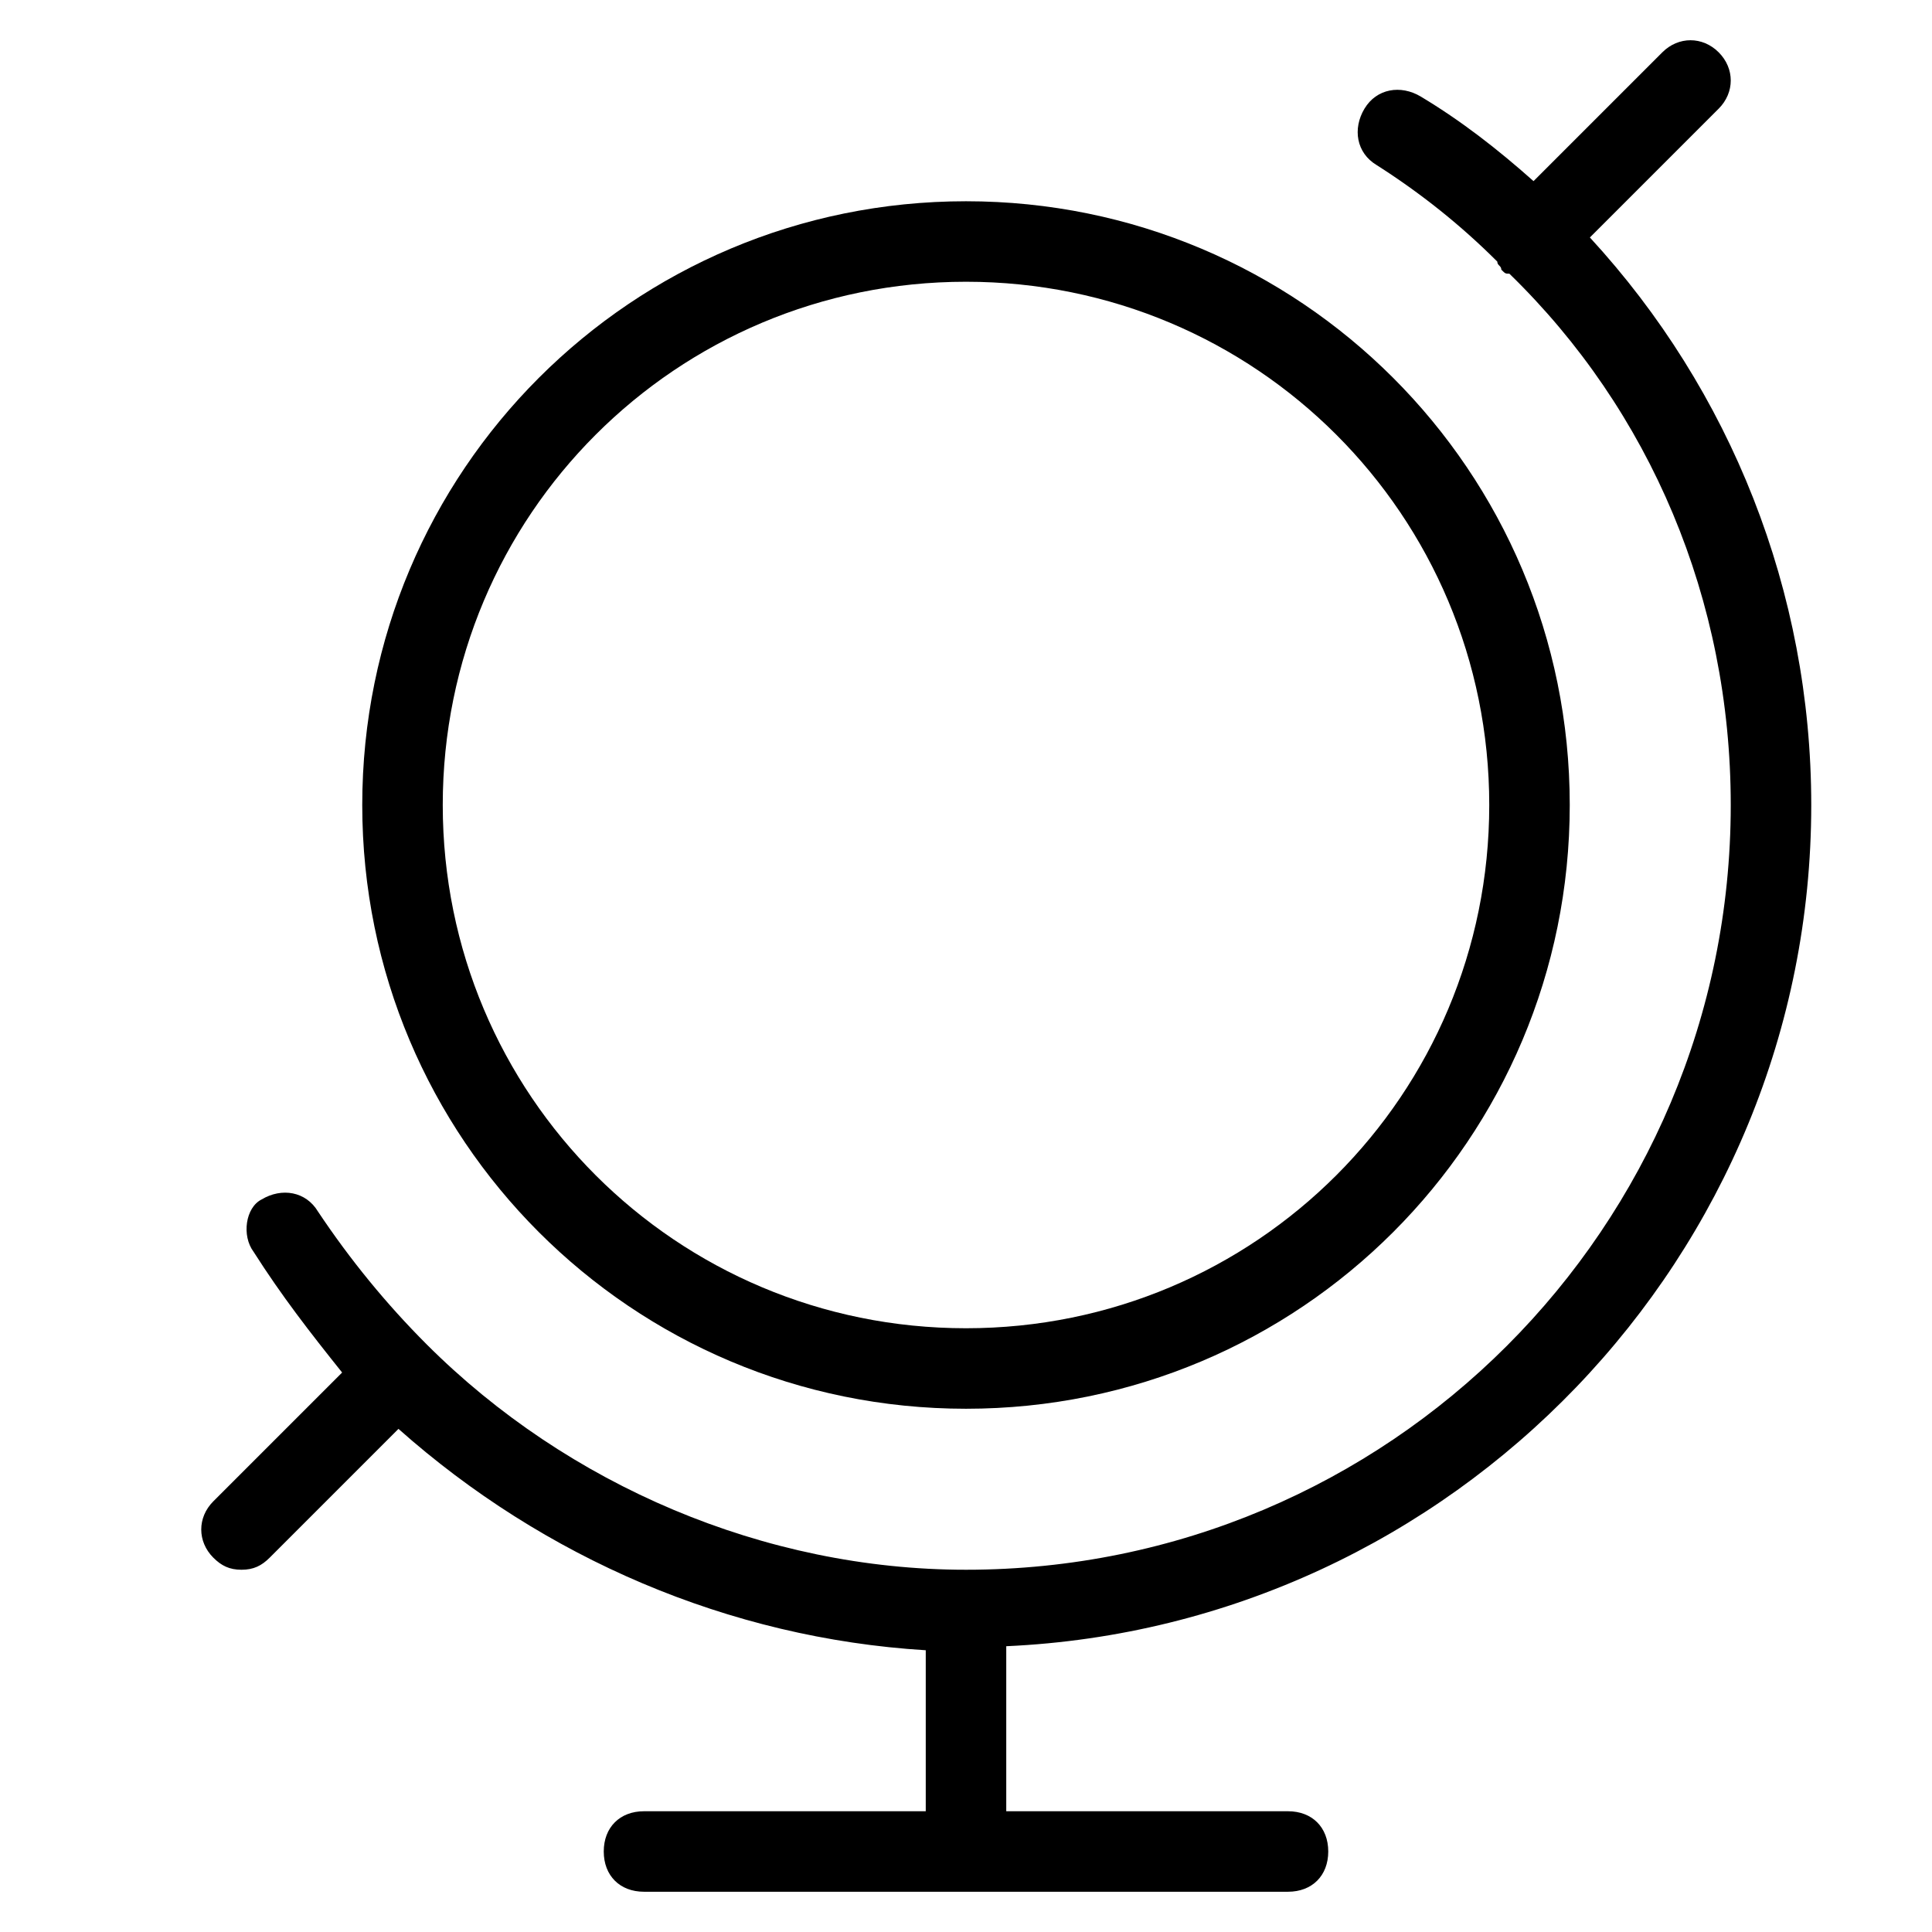 <?xml version="1.0" encoding="utf-8"?>
<!-- Generator: Adobe Illustrator 19.1.0, SVG Export Plug-In . SVG Version: 6.00 Build 0)  -->
<!DOCTYPE svg PUBLIC "-//W3C//DTD SVG 1.1//EN" "http://www.w3.org/Graphics/SVG/1.1/DTD/svg11.dtd">
<svg version="1.1" id="Layer_1" xmlns="http://www.w3.org/2000/svg" xmlns:xlink="http://www.w3.org/1999/xlink" x="0px" y="0px"
	 width="48px" height="48px" viewBox="0 0 48 48" enable-background="new 0 0 48 48" xml:space="preserve">
<path d="M5.3,38.7C5.5,38.9,5.7,39,6,39s0.5-0.1,0.7-0.3l3.2-3.2c3.6,3.2,8.2,5.2,13.1,5.5v4h-7c-0.6,0-1,0.4-1,1s0.4,1,1,1h16
	c0.6,0,1-0.4,1-1s-0.4-1-1-1h-7v-4.1c11.1-0.5,20-9.7,20-20.9c0-5.3-2-10.3-5.5-14.1l3.2-3.2c0.4-0.4,0.4-1,0-1.4s-1-0.4-1.4,0
	l-3.2,3.2c-0.9-0.8-1.8-1.5-2.8-2.1c-0.5-0.3-1.1-0.2-1.4,0.3c-0.3,0.5-0.2,1.1,0.3,1.4c1.1,0.7,2.1,1.5,3,2.4
	c0,0.1,0.1,0.1,0.1,0.2c0.1,0.1,0.1,0.1,0.2,0.1C41,10.2,43,14.9,43,20c0,10.5-8.5,19-19,19c-5,0-9.9-2.1-13.4-5.6c0,0,0,0,0,0
	c0,0,0,0,0,0c-1-1-1.9-2.1-2.7-3.3c-0.3-0.5-0.9-0.6-1.4-0.3C6.1,30,6,30.7,6.3,31.1c0.7,1.1,1.4,2,2.2,3l-3.2,3.2
	C4.9,37.7,4.9,38.3,5.3,38.7z"/>
<path d="M24,35c8.3,0,15-6.7,15-15S32.3,5,24,5S9,11.7,9,20S15.7,35,24,35z M24,7c7.2,0,13,5.8,13,13s-5.8,13-13,13s-13-5.8-13-13
	S16.8,7,24,7z"/>
</svg>
